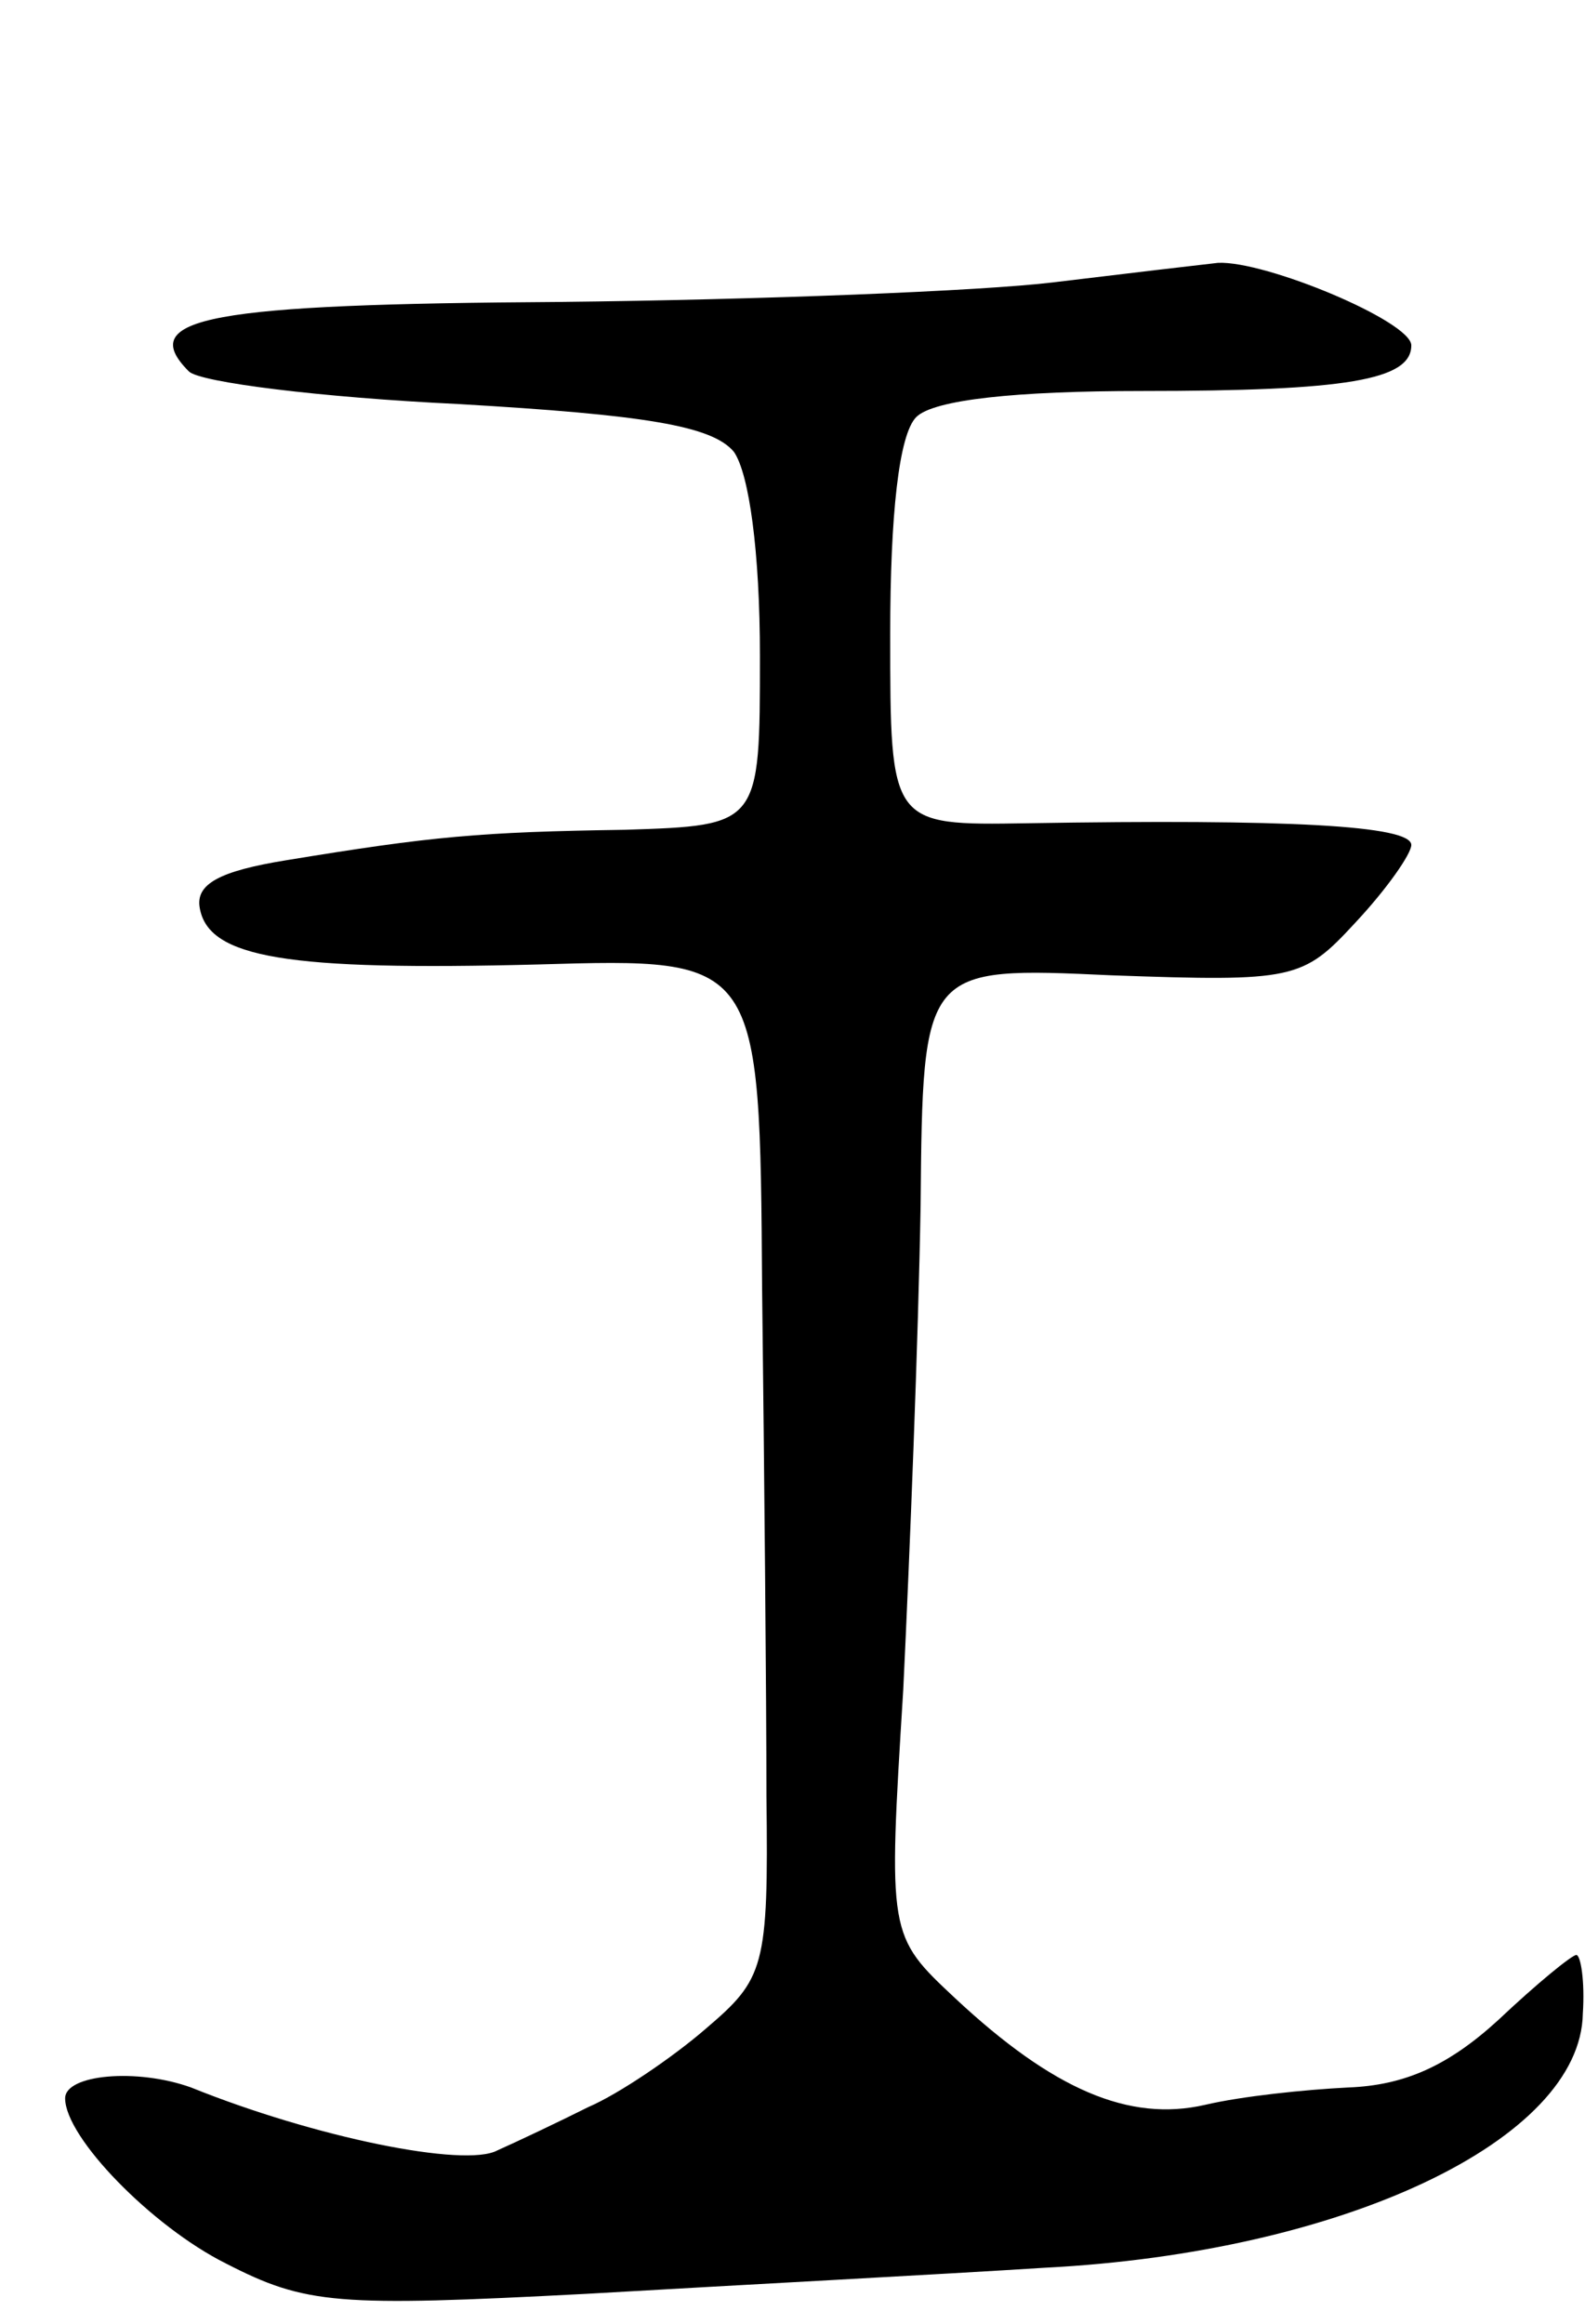 <svg version="1.0" xmlns="http://www.w3.org/2000/svg"
 width="73pt" height="107pt" viewBox="0 0 73 107"
 preserveAspectRatio="xMidYMid meet">
<g transform="translate(0,107) scale(0.1,-0.1)"
fill="#000000" stroke="none">
<path d="M485 940 c-33 -4 -135 -8 -227 -9 -161 -1 -196 -7 -171 -32 5 -5 61
-12 124 -15 86 -5 117 -10 127 -22 7 -10 12 -46 12 -94 0 -78 0 -78 -62 -80
-67 -1 -89 -3 -156 -14 -31 -5 -42 -11 -40 -22 4 -23 40 -29 156 -26 102 3
102 3 103 -149 1 -84 2 -189 2 -234 1 -79 -1 -84 -28 -107 -15 -13 -40 -30
-54 -36 -14 -7 -33 -16 -42 -20 -15 -8 -84 6 -141 29 -25 9 -58 6 -58 -5 0
-18 40 -59 74 -76 37 -19 51 -20 166 -14 69 4 164 9 211 12 138 7 247 59 248
117 1 15 -1 27 -3 27 -2 0 -18 -13 -36 -30 -23 -21 -43 -30 -69 -31 -20 -1
-49 -4 -66 -8 -35 -8 -70 7 -115 49 -31 29 -31 29 -24 142 3 62 7 163 8 223 1
110 1 110 88 106 84 -3 88 -2 112 24 15 16 26 32 26 36 0 9 -57 12 -177 10
-63 -1 -63 -1 -63 87 0 55 4 92 12 100 8 8 46 12 104 12 94 0 124 5 124 21 0
11 -67 39 -89 38 -9 -1 -43 -5 -76 -9z"/>
</g>
</svg>
